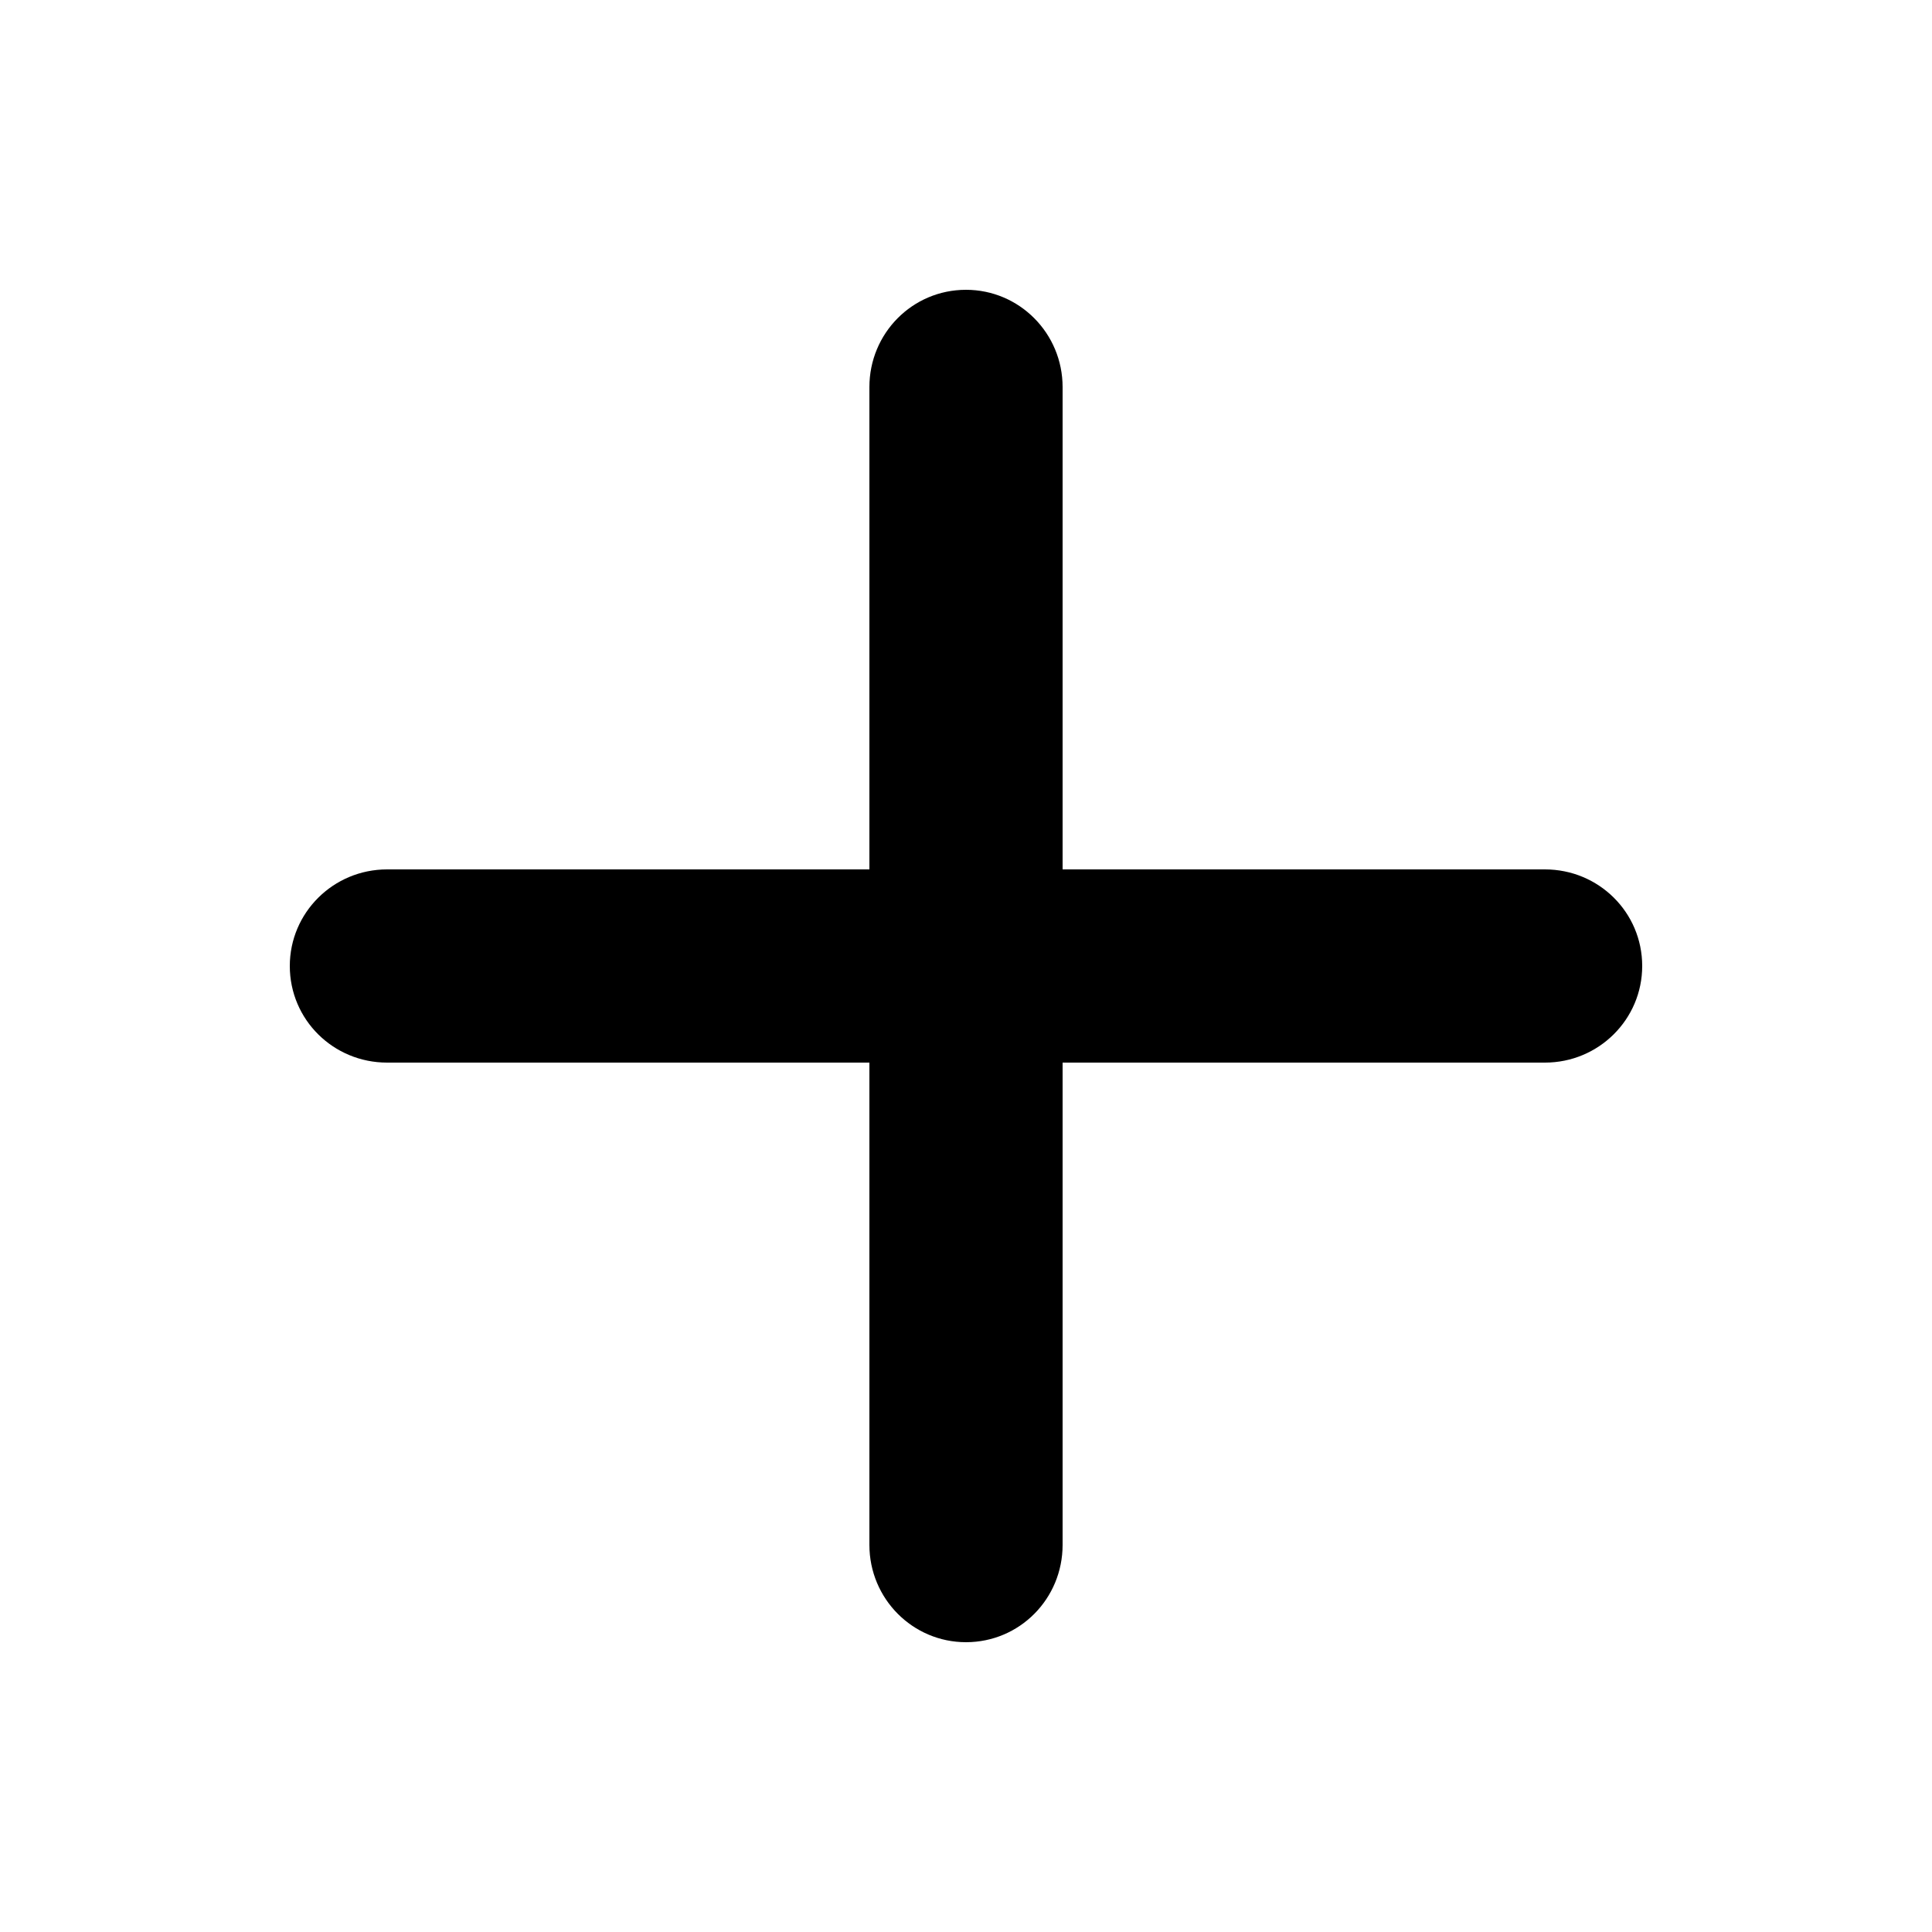 <?xml version="1.0" encoding="UTF-8" standalone="no"?>
<svg width="20px" height="20px" viewBox="0 0 20 20" version="1.1" xmlns="http://www.w3.org/2000/svg" xmlns:xlink="http://www.w3.org/1999/xlink">
    <!-- Generator: Sketch 40.3 (33839) - http://www.bohemiancoding.com/sketch -->
    <title>Slice 1</title>
    <desc>Created with Sketch.</desc>
    <defs></defs>
    <g id="Page-1" stroke="none" stroke-width="1" fill="none" fill-rule="evenodd">
        <path d="M9,9 L4.007,9 C3.45,9 3,9.448 3,10 C3,10.556 3.451,11 4.007,11 L9,11 L9,15.993 C9,16.55 9.448,17 10,17 C10.556,17 11,16.549 11,15.993 L11,11 L15.993,11 C16.55,11 17,10.552 17,10 C17,9.444 16.549,9 15.993,9 L11,9 L11,4.007 C11,3.45 10.552,3 10,3 C9.444,3 9,3.451 9,4.007 L9,9 Z" id="Combined-Shape" fill="#000000"></path>
    </g>
</svg>